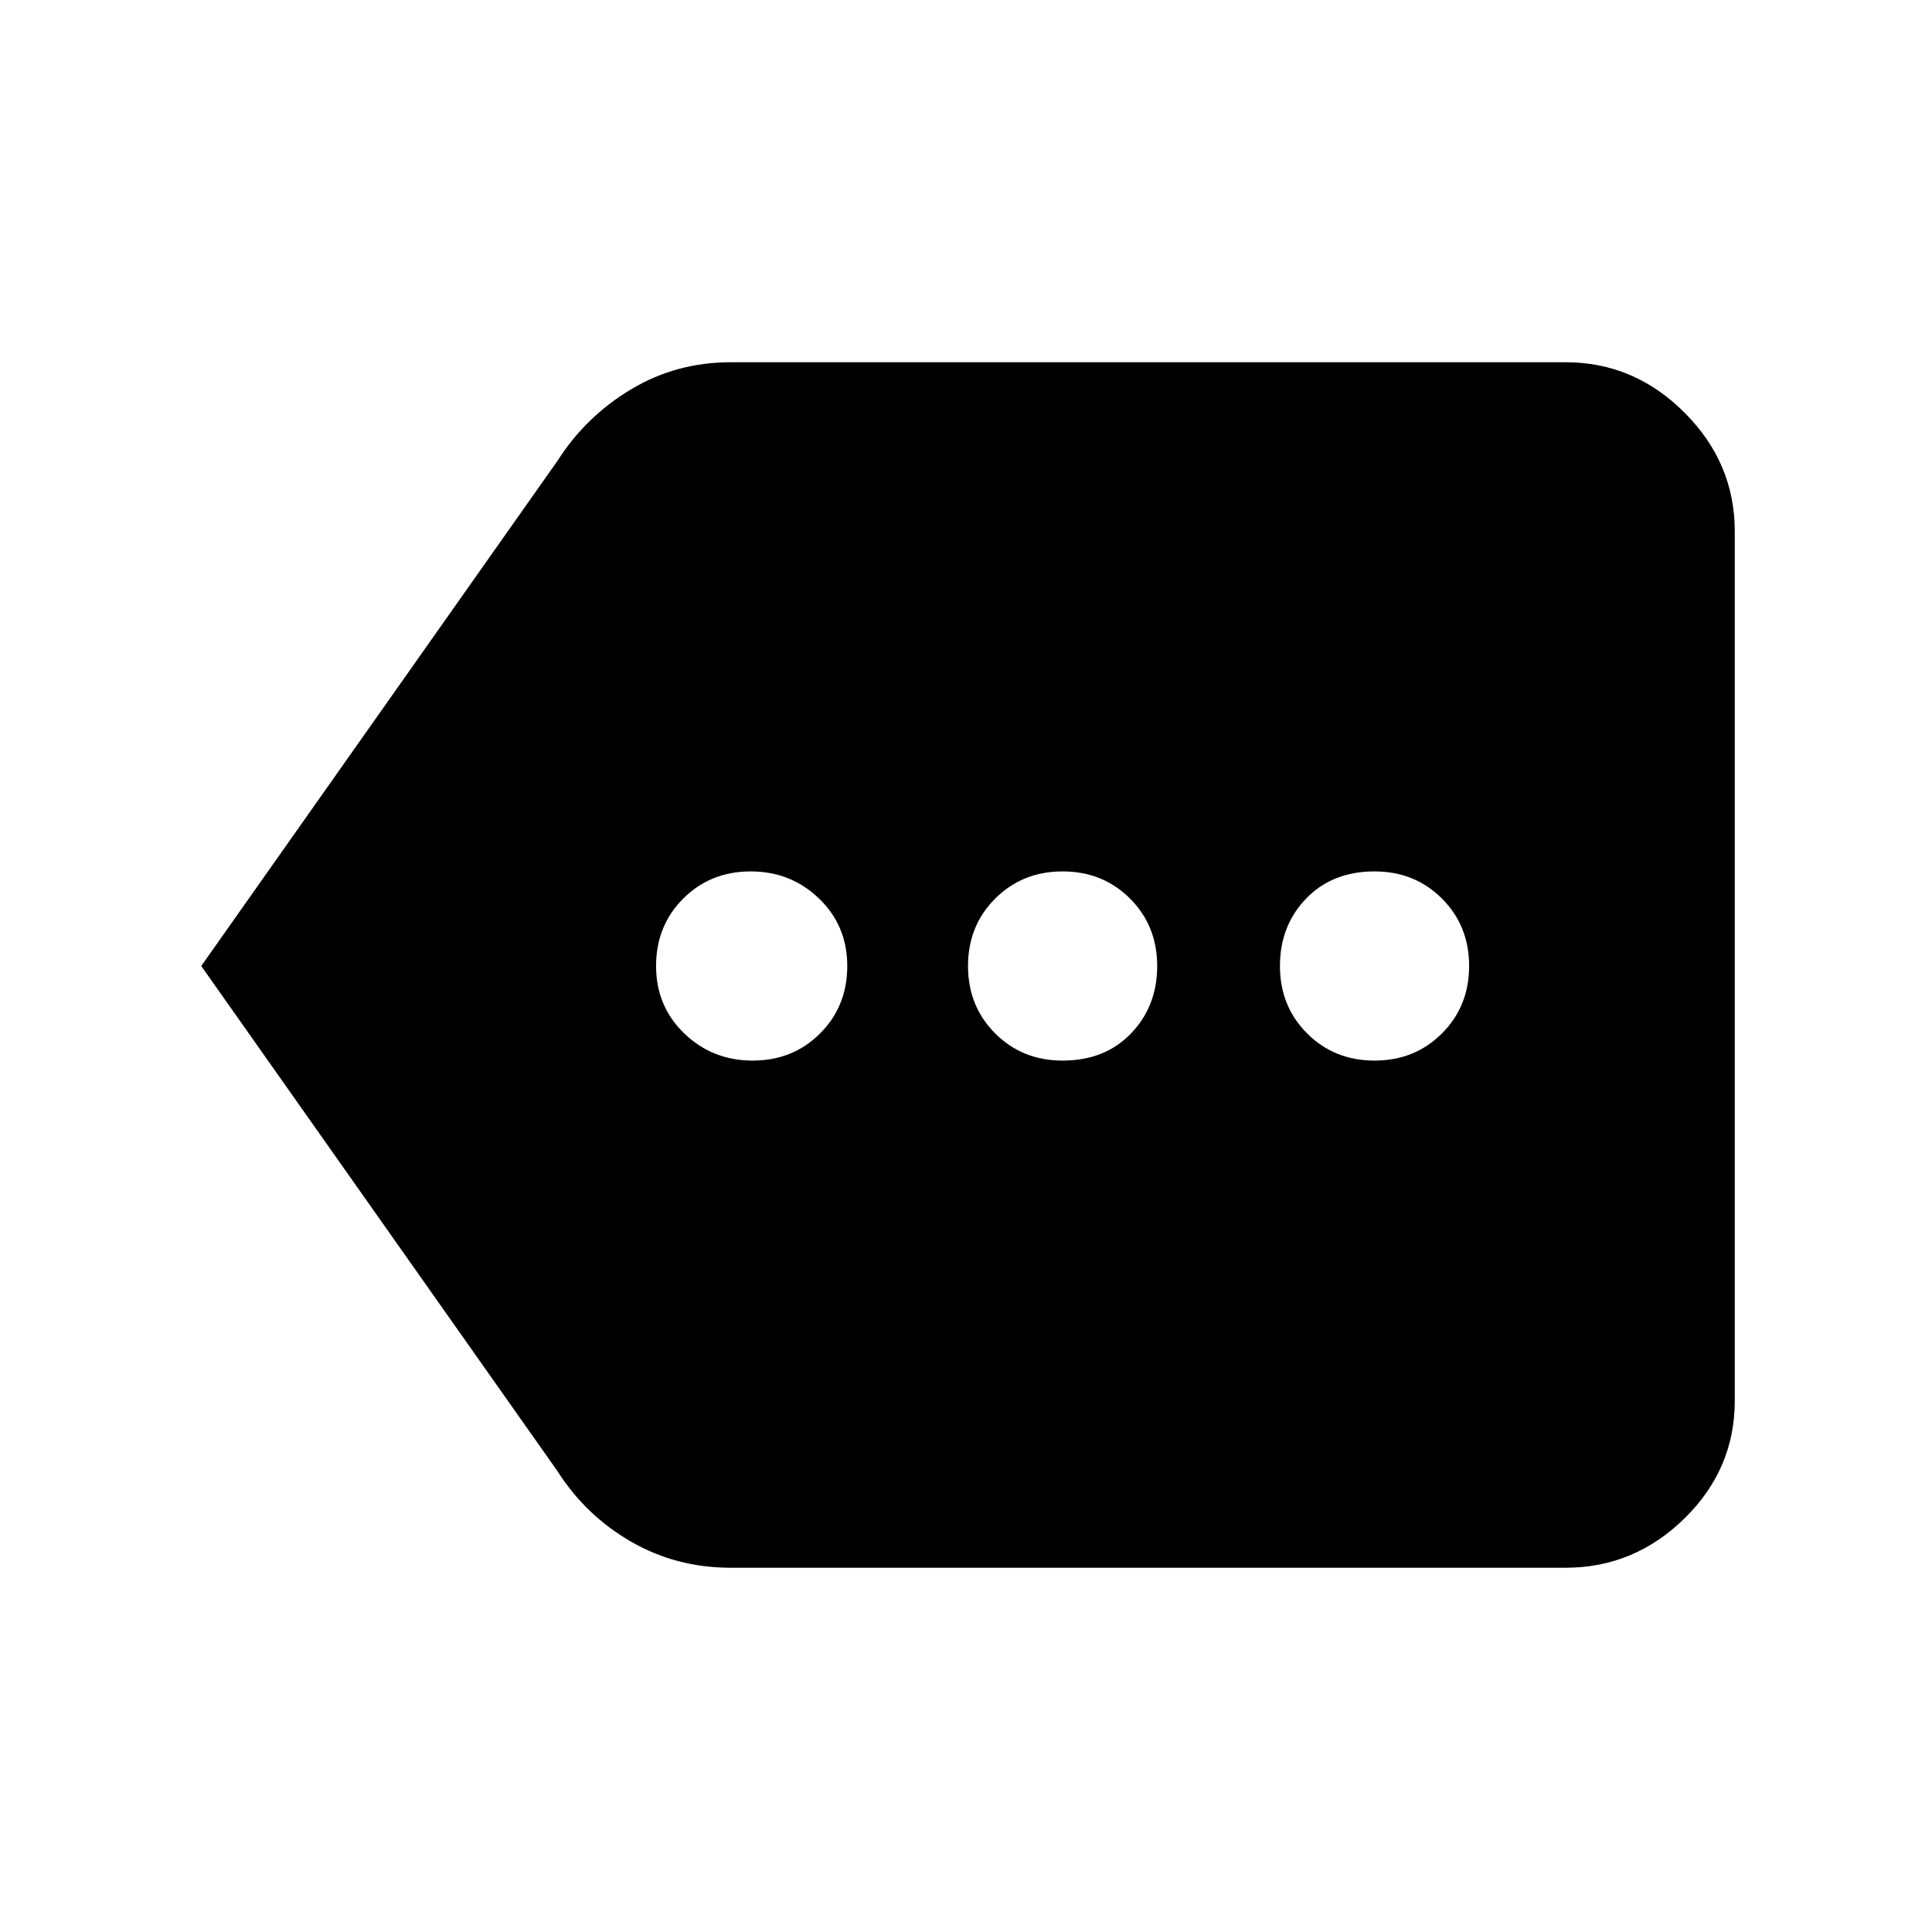 <svg xmlns="http://www.w3.org/2000/svg" height="48" width="48"><path d="M18.7 26.35q1 0 1.675-.675T21.05 24q0-1-.7-1.675t-1.7-.675q-1 0-1.675.675T16.3 24q0 1 .7 1.675t1.7.675Zm7.7 0q1.05 0 1.7-.675.65-.675.65-1.675t-.675-1.675q-.675-.675-1.675-.675t-1.675.675Q24.05 23 24.05 24t.675 1.675q.675.675 1.675.675Zm7.75 0q1 0 1.675-.675T36.5 24q0-1-.675-1.675t-1.675-.675q-1.05 0-1.7.675Q31.8 23 31.8 24t.675 1.675q.675.675 1.675.675ZM5 24l8.85-12.55q.7-1.1 1.825-1.775Q16.8 9 18.15 9H38.9q1.7 0 2.95 1.25 1.25 1.25 1.25 2.95v21.6q0 1.7-1.25 2.925-1.25 1.225-2.95 1.225H18.15q-1.35 0-2.475-.65t-1.825-1.75Z"/></svg>